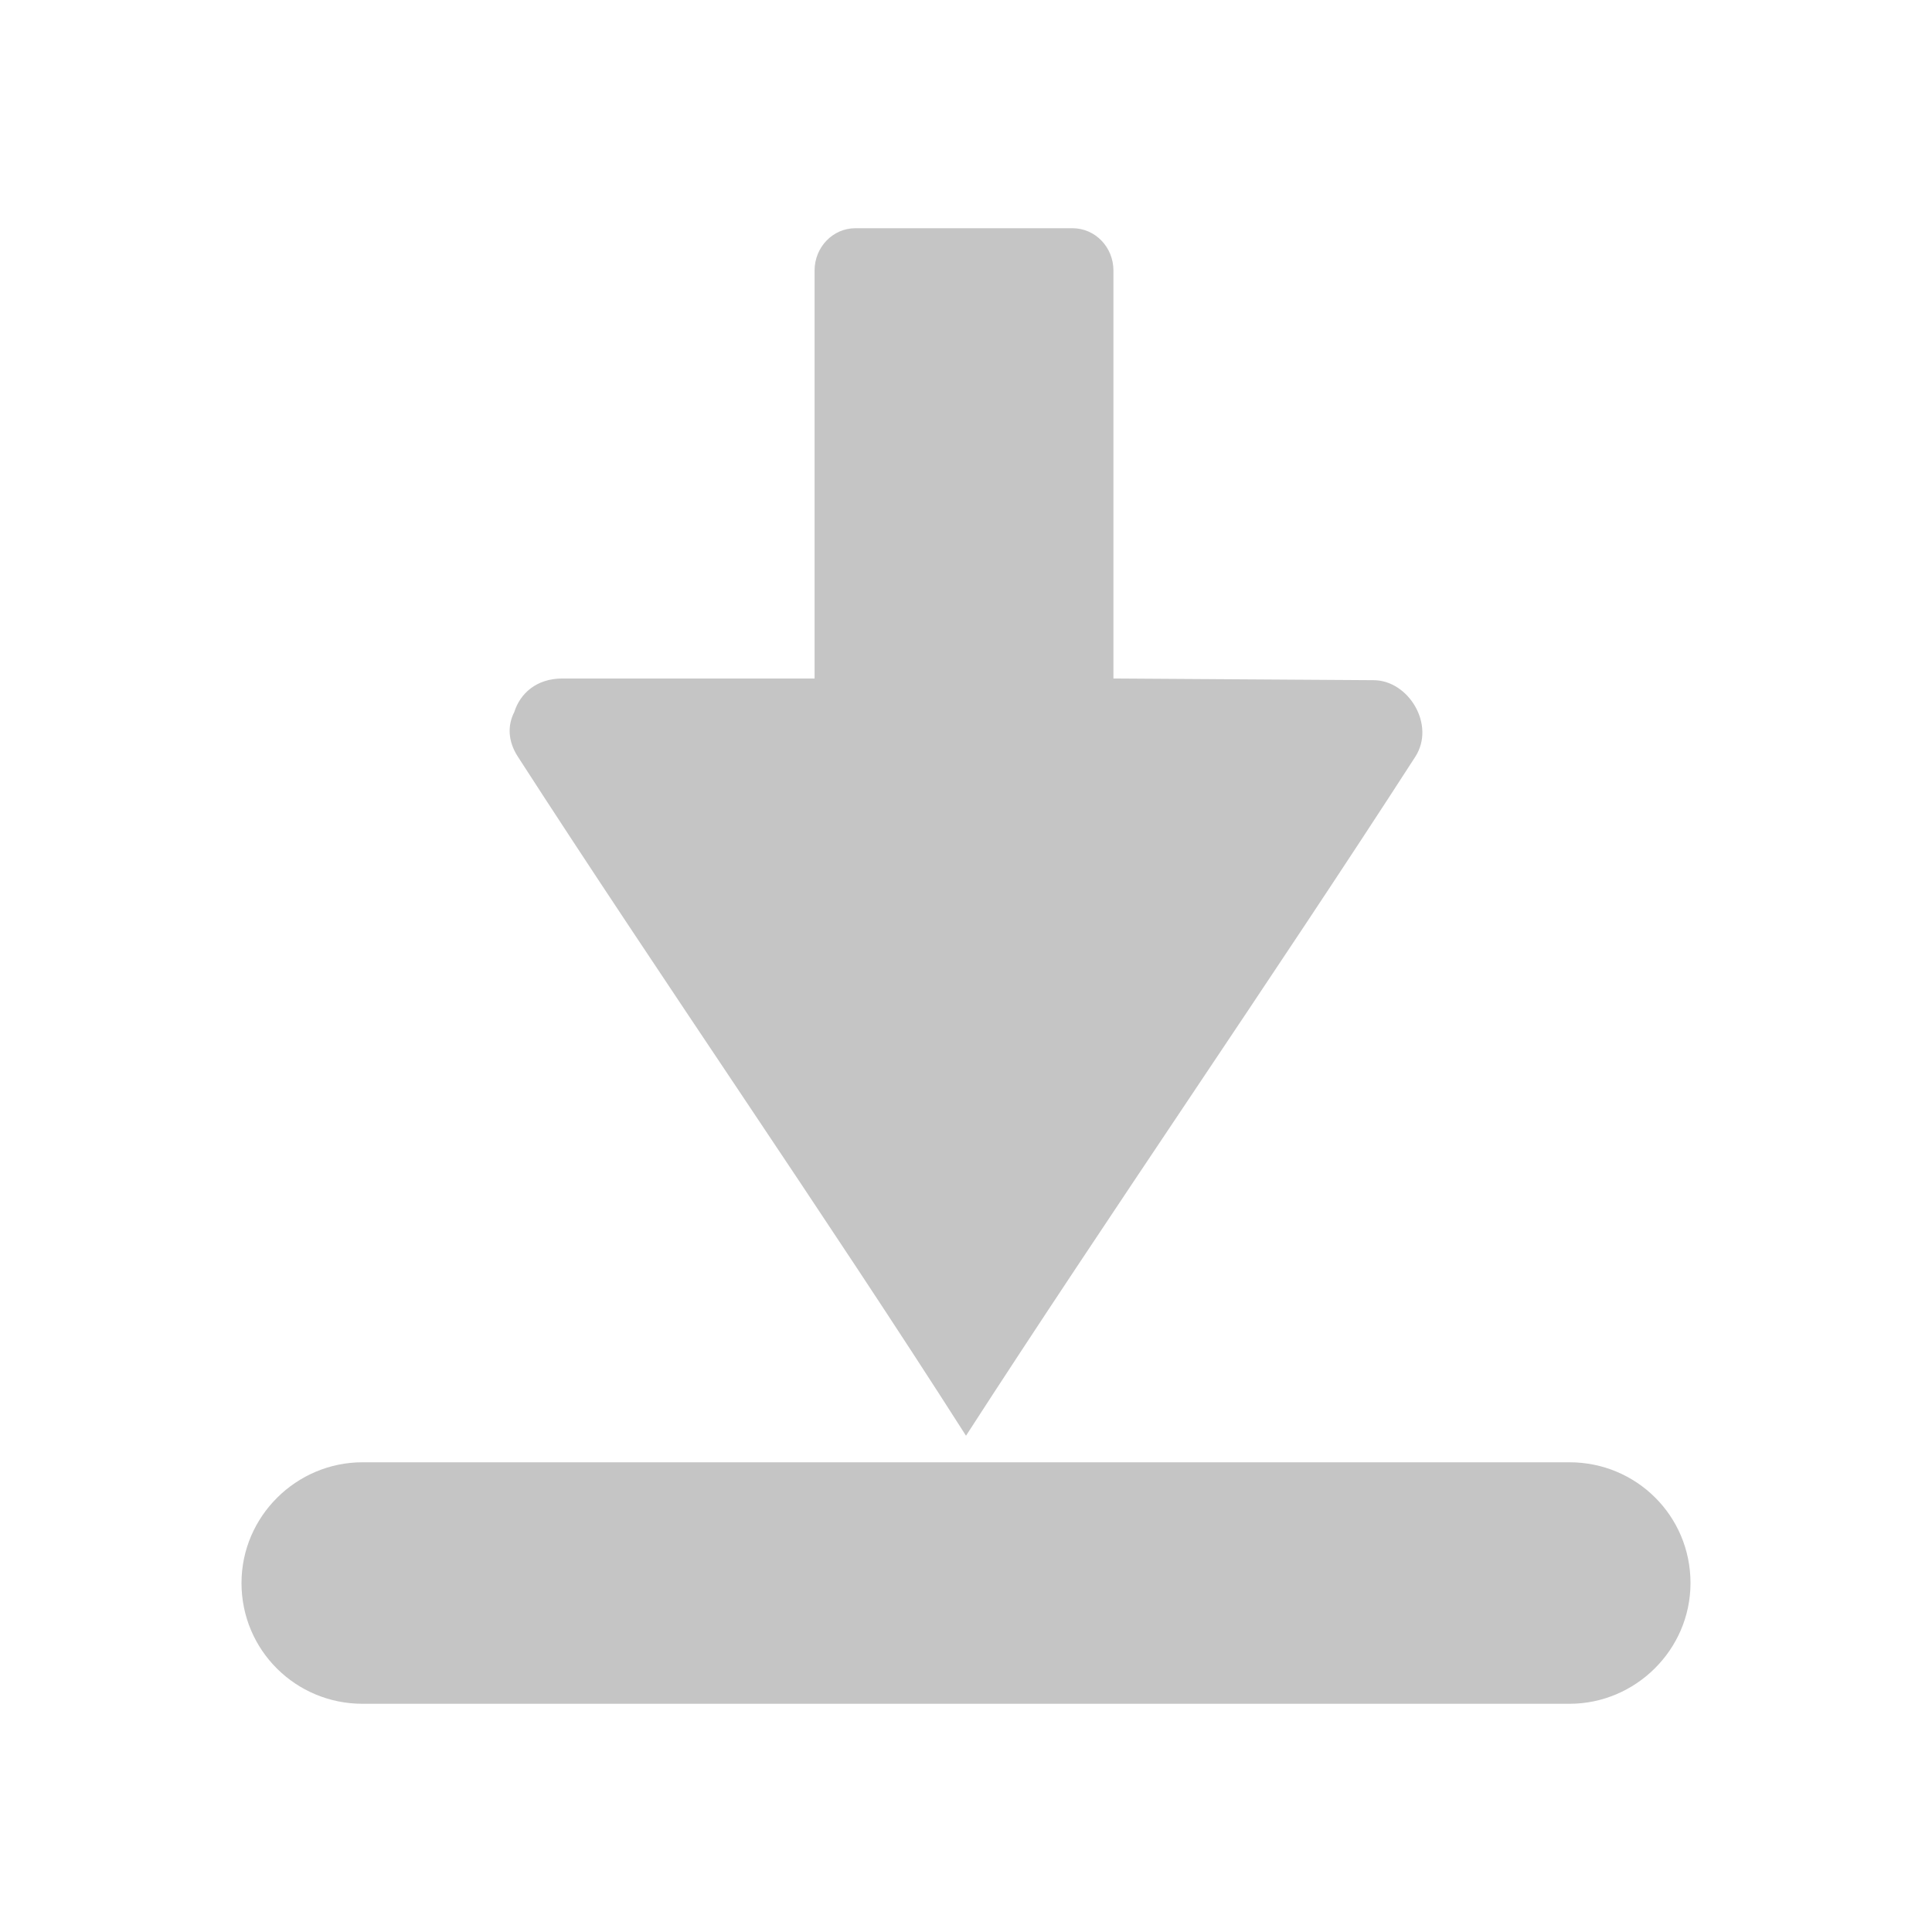 <?xml version="1.0" standalone="no"?><!DOCTYPE svg PUBLIC "-//W3C//DTD SVG 1.1//EN" "http://www.w3.org/Graphics/SVG/1.1/DTD/svg11.dtd"><svg t="1730968227684" class="icon" viewBox="0 0 1024 1024" version="1.1" xmlns="http://www.w3.org/2000/svg" p-id="18852" xmlns:xlink="http://www.w3.org/1999/xlink" width="64" height="64"><path d="M192.128 903.04l639.744 0c35.008 0 64.128-28.672 64.128-64 0-35.648-28.736-64-64.128-64L192.128 775.04c-35.008 0-64.128 28.608-64.128 64C128 874.624 156.736 903.04 192.128 903.04z" p-id="18853" fill="#C5C5C5"></path><path d="M512 760.96c74.944-116.032 163.264-243.84 238.144-359.872 10.88-16.96-3.648-40.576-22.144-40.576L590.144 359.616 590.144 143.36c0-12.352-9.664-22.4-21.696-22.4 0 0-67.2 0-111.68 0-1.856 0-2.176 0-3.392 0-11.968 0-21.632 10.048-21.632 22.4l0 216.256L298.112 359.616c-13.952 0-22.464 8.064-25.536 17.792-3.456 6.72-3.648 15.104 1.92 23.68C349.376 517.184 438.08 645.056 512 760.96z" p-id="18854" fill="#C5C5C5"></path></svg>